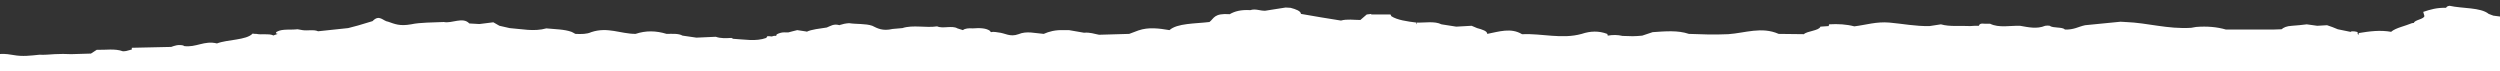 <?xml version="1.0" encoding="utf-8"?>
<!-- Generator: Adobe Illustrator 23.0.1, SVG Export Plug-In . SVG Version: 6.00 Build 0)  -->
<svg version="1.1" id="Layer_1" xmlns="http://www.w3.org/2000/svg" xmlns:xlink="http://www.w3.org/1999/xlink" x="0px" y="0px"
	 viewBox="0 0 863 24.5" style="enable-background:new 0 0 863 24.5;" xml:space="preserve">
<rect x="0" y="0" width="863" height="24.5" fill="#333333" stroke="none"/>
<style type="text/css">
	.st0{fill-rule:evenodd;clip-rule:evenodd;fill:#FFFFFF;}
</style>
<g>
	<path class="st0" d="M866,26.5V6.1c-1.8-0.2-3.5-0.5-5.3-0.7l-1.6-0.6C856.3,2.5,850,3,845.6,2c-0.8,0.1-1.1,0.4-1.2,0.7
		c-3.2-0.1-5.5,0.6-7.9,1.4c0.1,0.5,0.3,0.9,0.4,1.4c0,1.1-3.5,1.4-3.6,2.4c-0.2,0-0.5,0.1-0.7,0.1c-2.4,1-5.5,1.6-7.1,2.9
		c0,0,0,0.1,0,0.1c-3.9-0.7-7.5-0.2-11.2,0.4c-0.3,0.3,0.1,0.4-0.1,0.6c-0.1-0.1-0.2-0.2-0.4-0.3c0.5-0.7-0.5-0.9-2-0.9
		c-0.2,0.1-0.2,0.2-0.4,0.2c-1.5-0.3-2.9-0.6-4.4-0.9c-1.2-0.5-2.4-1-3.7-1.4c-1.1,0.1-2.2,0.1-3.4,0.2c-1.2-0.2-2.4-0.3-3.6-0.5
		c-1.7,0.2-3.4,0.4-5.1,0.5c-1.9,0.1-2.9,0.6-3.6,1.2c-1.7,0.1-3.4,0.1-5.1,0.1c-4.7,0-9.4,0-14.1,0c-3.1-0.9-6.5-1.2-10.3-0.9
		c-0.6,0.1-1.2,0.2-1.7,0.3c-8.2,0.5-14.9-1.7-22.6-2c0,0,0.1,0,0.1,0.1c0,0-0.1,0-0.1-0.1c-0.6,0-1.2-0.1-1.8-0.1
		c-4.1,0.4-8.1,0.8-12.2,1.2c-2.4,0.5-3.8,1.6-7,1.5l0,0h0h0c-0.8-1-4.2-0.4-5.2-1.3c-0.5-0.1-1-0.1-1.6,0c-2.9,1.2-5.8,0.5-8.7,0
		C694,8.8,690,9.7,687,8.2c-0.6,0-1.2,0-1.7,0c-1.6-0.2-2,0.1-2.2,0.7c-1,0-2,0-3,0.1c-3.4-0.2-7,0.3-10.1-0.6
		c-1.3,0.2-2.6,0.4-3.9,0.6c-4.9,0.1-9.3-0.8-13.8-1.2c-4.6-0.4-8.1,0.8-12.2,1.3c-2.6-0.7-5.6-0.9-8.7-0.7
		c-0.1,0.2-0.1,0.4-0.1,0.6c-1,0.1-1.9,0.1-2.9,0.2c-0.4,1.4-4.6,1.5-5.7,2.6c-2.9,0-5.8-0.1-8.7-0.1c-5.9-2.6-11.6-0.3-17.4,0.1
		c-1.2,0-2.3,0.1-3.5,0.1c-1.2,0-2.3,0-3.4,0c-2.2-0.1-4.4-0.1-6.7-0.2c-3.8-1.3-8.2-0.9-12.5-0.6c-1.2,0.4-2.4,0.8-3.6,1.2
		c-1.1,0.1-2.2,0.2-3.3,0.2c-1.2,0-2.3-0.1-3.5-0.1c-1.7-0.4-3.4-0.4-5.1-0.1c0-0.2-0.1-0.4-0.2-0.6c-2.9-1.1-5.8-1-8.8,0
		c-6.8,1.9-13.7-0.2-20.6,0.1c-3.8-2.3-7.9-0.9-12-0.1c0-1-1.7-1.5-3.5-2c-0.6-0.3-1.3-0.5-1.9-0.8c-1.8,0.1-3.5,0.2-5.3,0.3
		c-1.7-0.3-3.4-0.5-5.1-0.8c-2.4-1.2-5.8-0.5-8.7-0.6c0,0.2,0,0.4,0,0.6h-0.1c0.2-0.2,0.5-0.4,0.2-0.6c-3.3-0.4-6.7-0.9-8.7-2.2
		c-0.1-0.2-0.2-0.4-0.3-0.6c-2.2,0-4.4,0-6.7,0l0.1-0.2c-0.5,0.1-1,0.1-1.6,0.2c-0.7,0.6-1.5,1.3-2.2,1.9c-2.2,0-4.6-0.4-6.7,0.2
		c-4.6-0.7-9.2-1.5-13.8-2.3c-0.1-1-1.7-1.6-3.6-2.1c-0.6,0-1.2-0.1-1.7-0.1c-2.3,0.4-4.7,0.7-7,1.1c-1.8,0.1-3.3-0.8-5.2-0.2
		c-3.2-0.2-5.4,0.4-7.1,1.4c-5.5-0.4-5.4,1.5-7,2.7c-5,0.6-11.1,0.4-13.8,2.8c-3.6-0.6-7.2-1.1-10.7,0.1c-1.1,0.4-2.2,0.8-3.2,1.2
		c-2.3,0.1-4.6,0.1-6.9,0.2c-1.2,0-2.3,0.1-3.5,0.1c-1.7-0.3-3.1-0.9-5.2-0.7c-1.7-0.3-3.4-0.6-5.2-0.9c-0.6,0-1.2,0-1.8,0
		c-3-0.1-5.1,0.5-6.9,1.3c-2.9-0.2-5.9-1.1-8.7,0.1c-3,1.1-4.6-0.4-7-0.6c-0.6-0.1-1.2-0.2-1.8-0.2c-0.2,0-0.5,0.1-0.7,0.1
		c-0.1-0.1-0.3-0.2-0.3-0.4c-1.3-1-3.5-1.1-6-0.9c-1.4-0.1-2.7,0-3.4,0.6c-0.6-0.2-1.3-0.4-1.9-0.6c-1.8-1.1-5.1,0.2-7-0.7
		c-3.9,0.6-8.3-0.6-12,0.6c-1.2,0.1-2.3,0.2-3.4,0.3c-3.4,0.8-5.2-0.2-7-1.1c-2.3-0.8-5.4-0.5-8-0.9c-1.3,0.1-2.2,0.3-3.1,0.6
		c-0.1,0-0.1,0-0.2,0.1c-2-0.6-3.1,0.3-4.4,0.8c-2.4,0.4-5.2,0.6-7,1.5l0.1-0.1c-1.1-0.2-2.2-0.3-3.3-0.5c-1.1,0.3-2.1,0.5-3.1,0.8
		c-0.8,0-1.7-0.1-2.5,0.1c-1.1,0.3-1.8,0.6-1.6,1.1c-0.6-0.1-1.1,0-1.6,0.2c-0.5-0.1-1-0.1-1.5-0.1c-0.1,0.2-0.3,0.4-0.4,0.6
		c-3.6,1.3-7.5,0.5-11.4,0.3c-0.2-0.1-0.4-0.2-0.6-0.3c-1.9,0.1-3.8,0.2-5.4-0.4c-2.2,0.1-4.5,0.2-6.7,0.3c-1.6-0.2-3.2-0.5-4.8-0.7
		c-1.4-0.8-3.5-0.6-5.5-0.6c-3.6-1.1-7.1-1.2-10.7,0c-5.2,0-9.6-2.5-15.3-0.6c-1.5,0.7-3.4,0.7-5.5,0.6c-0.4-0.2-0.8-0.5-1.3-0.7
		c-2.5-0.9-5.7-0.9-8.7-1.2c-4.3,1.2-8.5,0.2-12.7-0.1c-1.2-0.3-2.3-0.5-3.5-0.8c-0.7-0.4-1.4-0.8-2.1-1.2l-4.8,0.6l-3.5-0.2
		c-2.2-2.4-6,0.1-8.8-0.5c-3.8,0.2-8,0.1-11.3,0.8c-3.9,0.7-5.6-0.1-7.9-0.9c-1.8-0.2-3-2.7-5.4-0.2c-1.7,0.5-3.3,1-5,1.5
		c-1.1,0.3-2.3,0.6-3.4,0.9c-3.5,0.4-6.9,0.7-10.4,1.1c-1.5-0.7-3.7-0.1-5.4-0.4c-0.5-0.1-1.1-0.2-1.7-0.3c-2.3,0.3-5.2-0.2-7,0.8
		c-0.5,0.2-0.6,0.5-0.1,0.8c0.1,0,0.2-0.1,0.3,0l-1.7,0.6c0-0.1,0.2-0.1,0.1-0.1c-1.6-0.7-4-0.1-5.8-0.5c-0.4,0-0.8,0-1.3-0.1
		c-2.1,2.3-8.7,2-12.3,3.4c-4.4-1.1-7.2,1.5-11.4,0.9c-0.1-0.1-0.1-0.1-0.2-0.2c-1.9-0.4-3,0.1-4.2,0.5c-4.5,0.1-9.1,0.2-13.6,0.3
		c0,0.2,0,0.4,0,0.6c-0.6,0.2-1.3,0.3-1.9,0.5c-0.4,0.1-0.8,0.1-1.2,0.1c-2.7-1-6-0.4-9-0.5l-2,1.3c-2.3,0.1-4.5,0.1-6.8,0.2
		c-1.9-0.1-3.8-0.1-5.7,0c-1.8,0.1-3.5,0.3-5.3,0.2c-3,0.3-5.8,0.7-9,0.1c-2.6-0.5-5.5-0.6-7.9,0.3v7.3H866z"/>
</g>
</svg>
